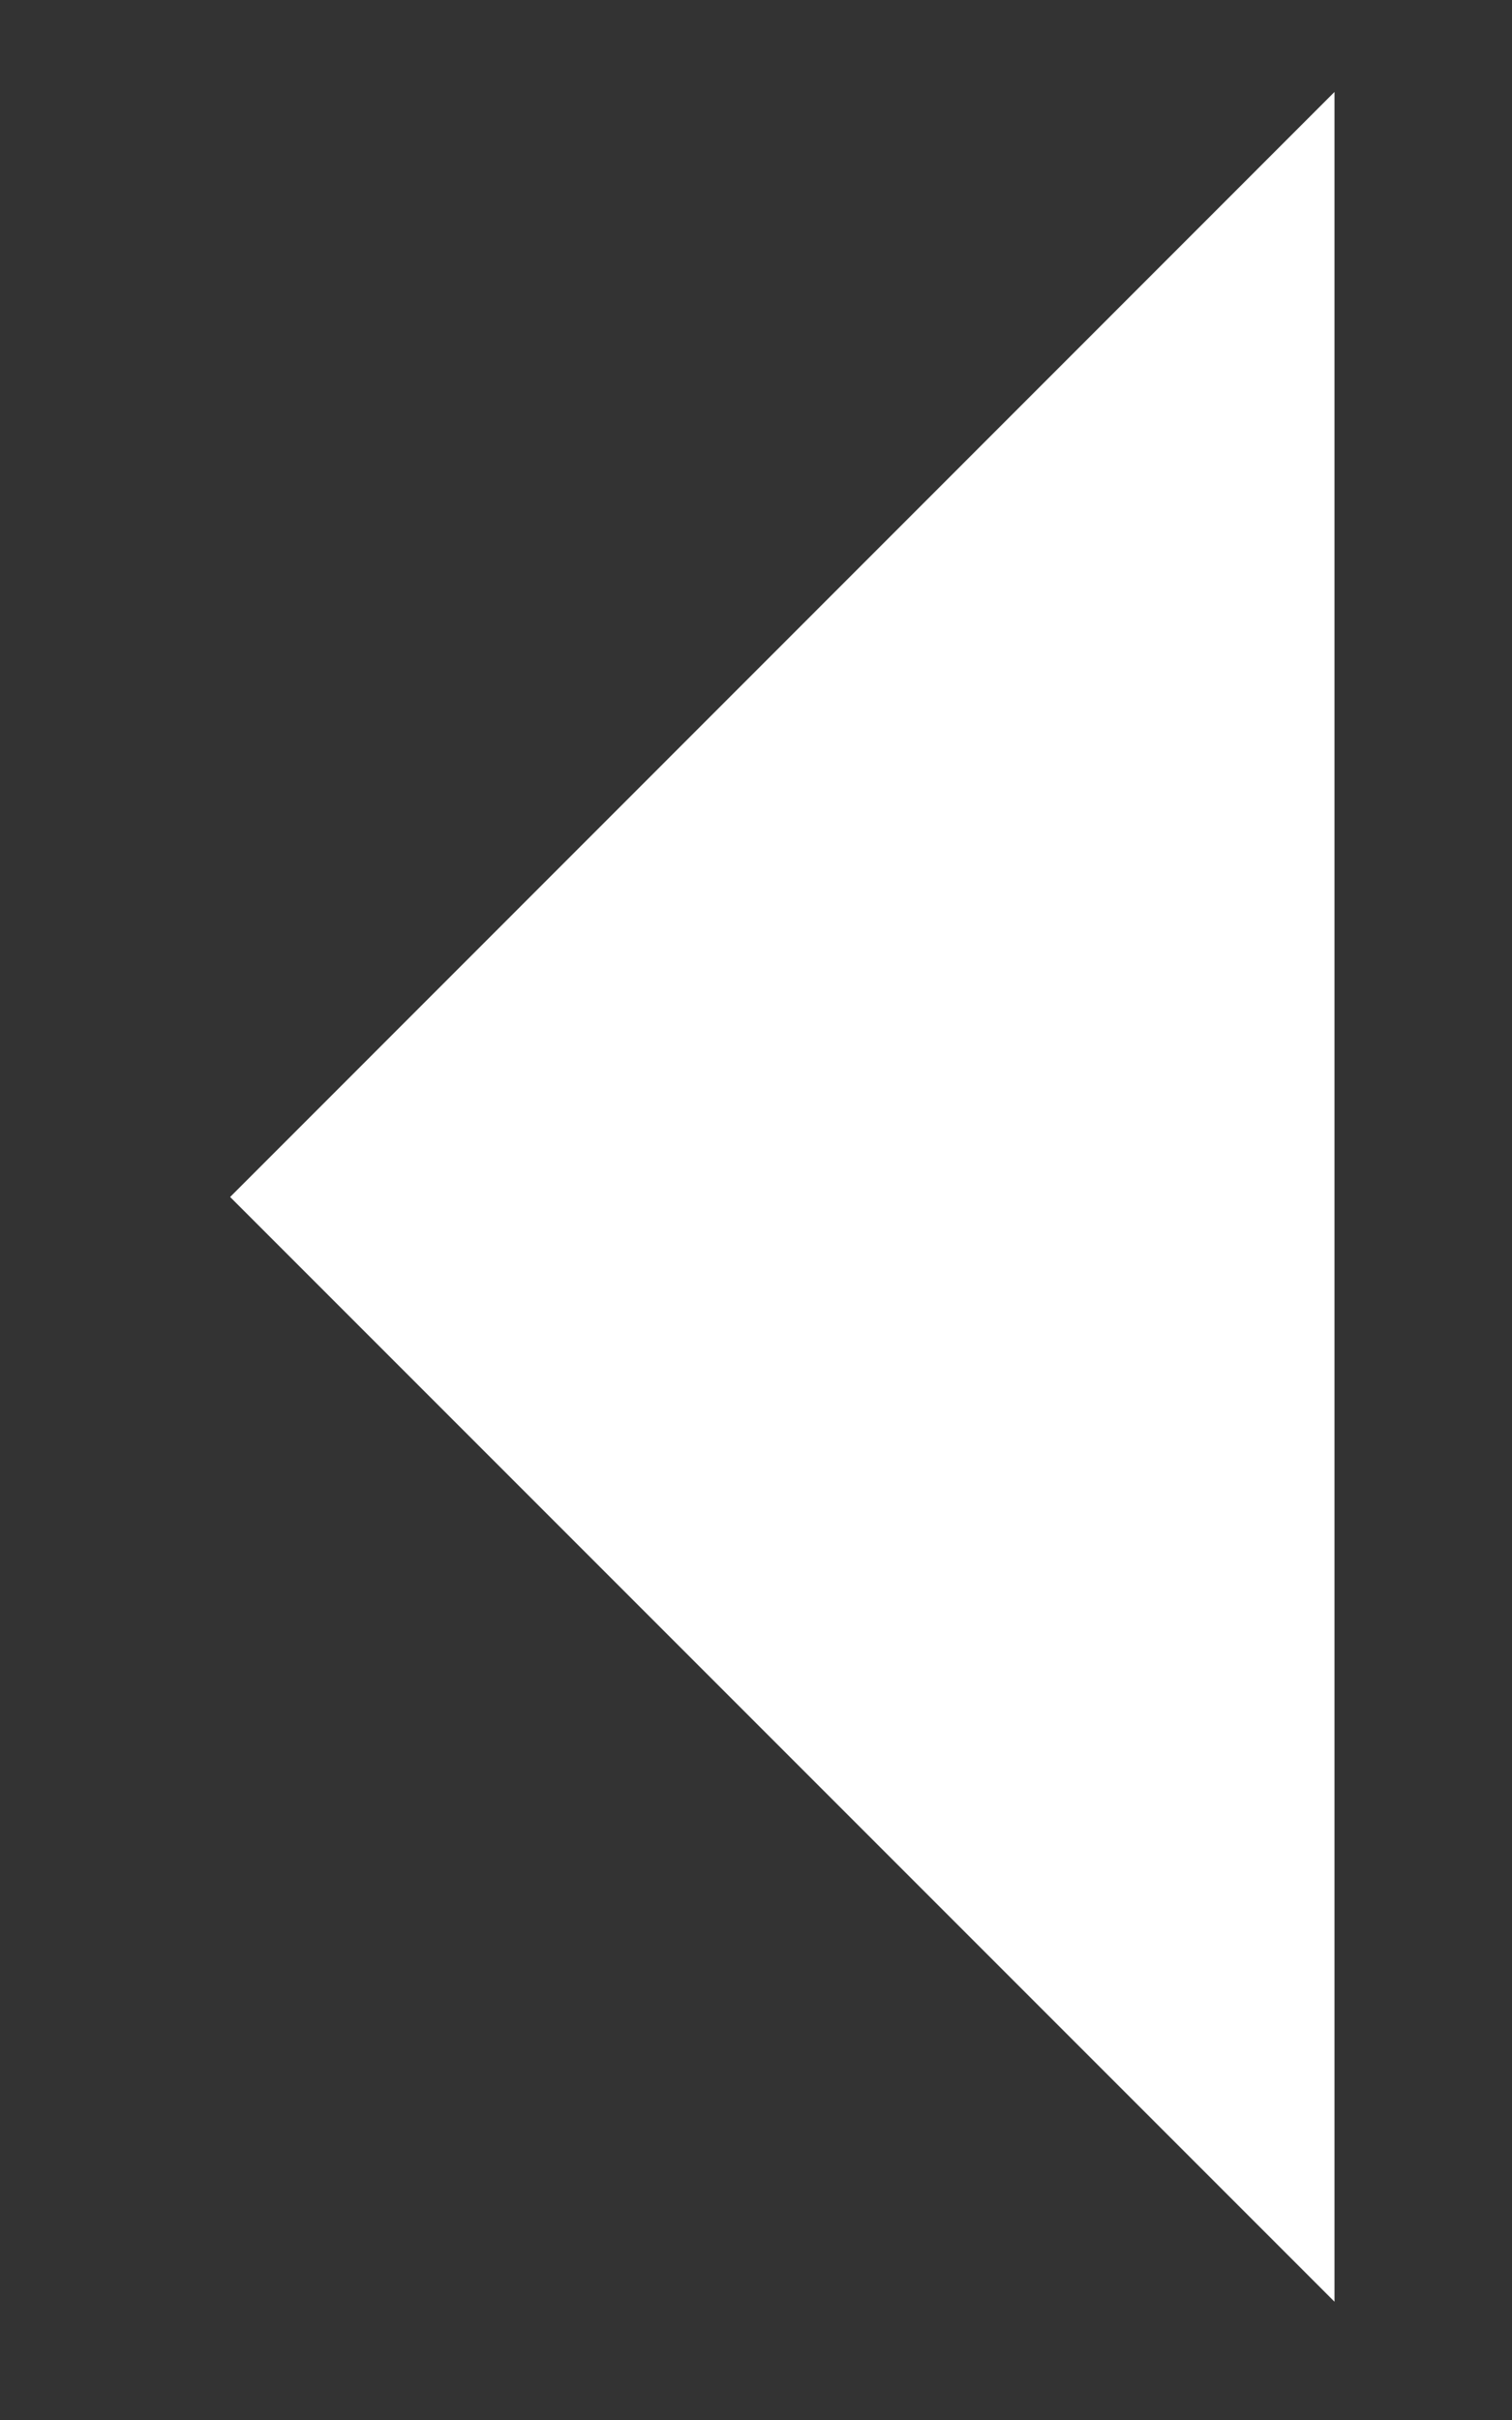 <svg width="5" height="8" viewBox="0 0 5 8" fill="none" xmlns="http://www.w3.org/2000/svg">
<rect x="0" y="0" width="5" height="8" fill="#333333" stroke="none"/>
<path d="M0.761 3.957L4.413 0.304L4.413 3.957L4.413 7.609L0.761 3.957Z" fill="white"/>
</svg>
